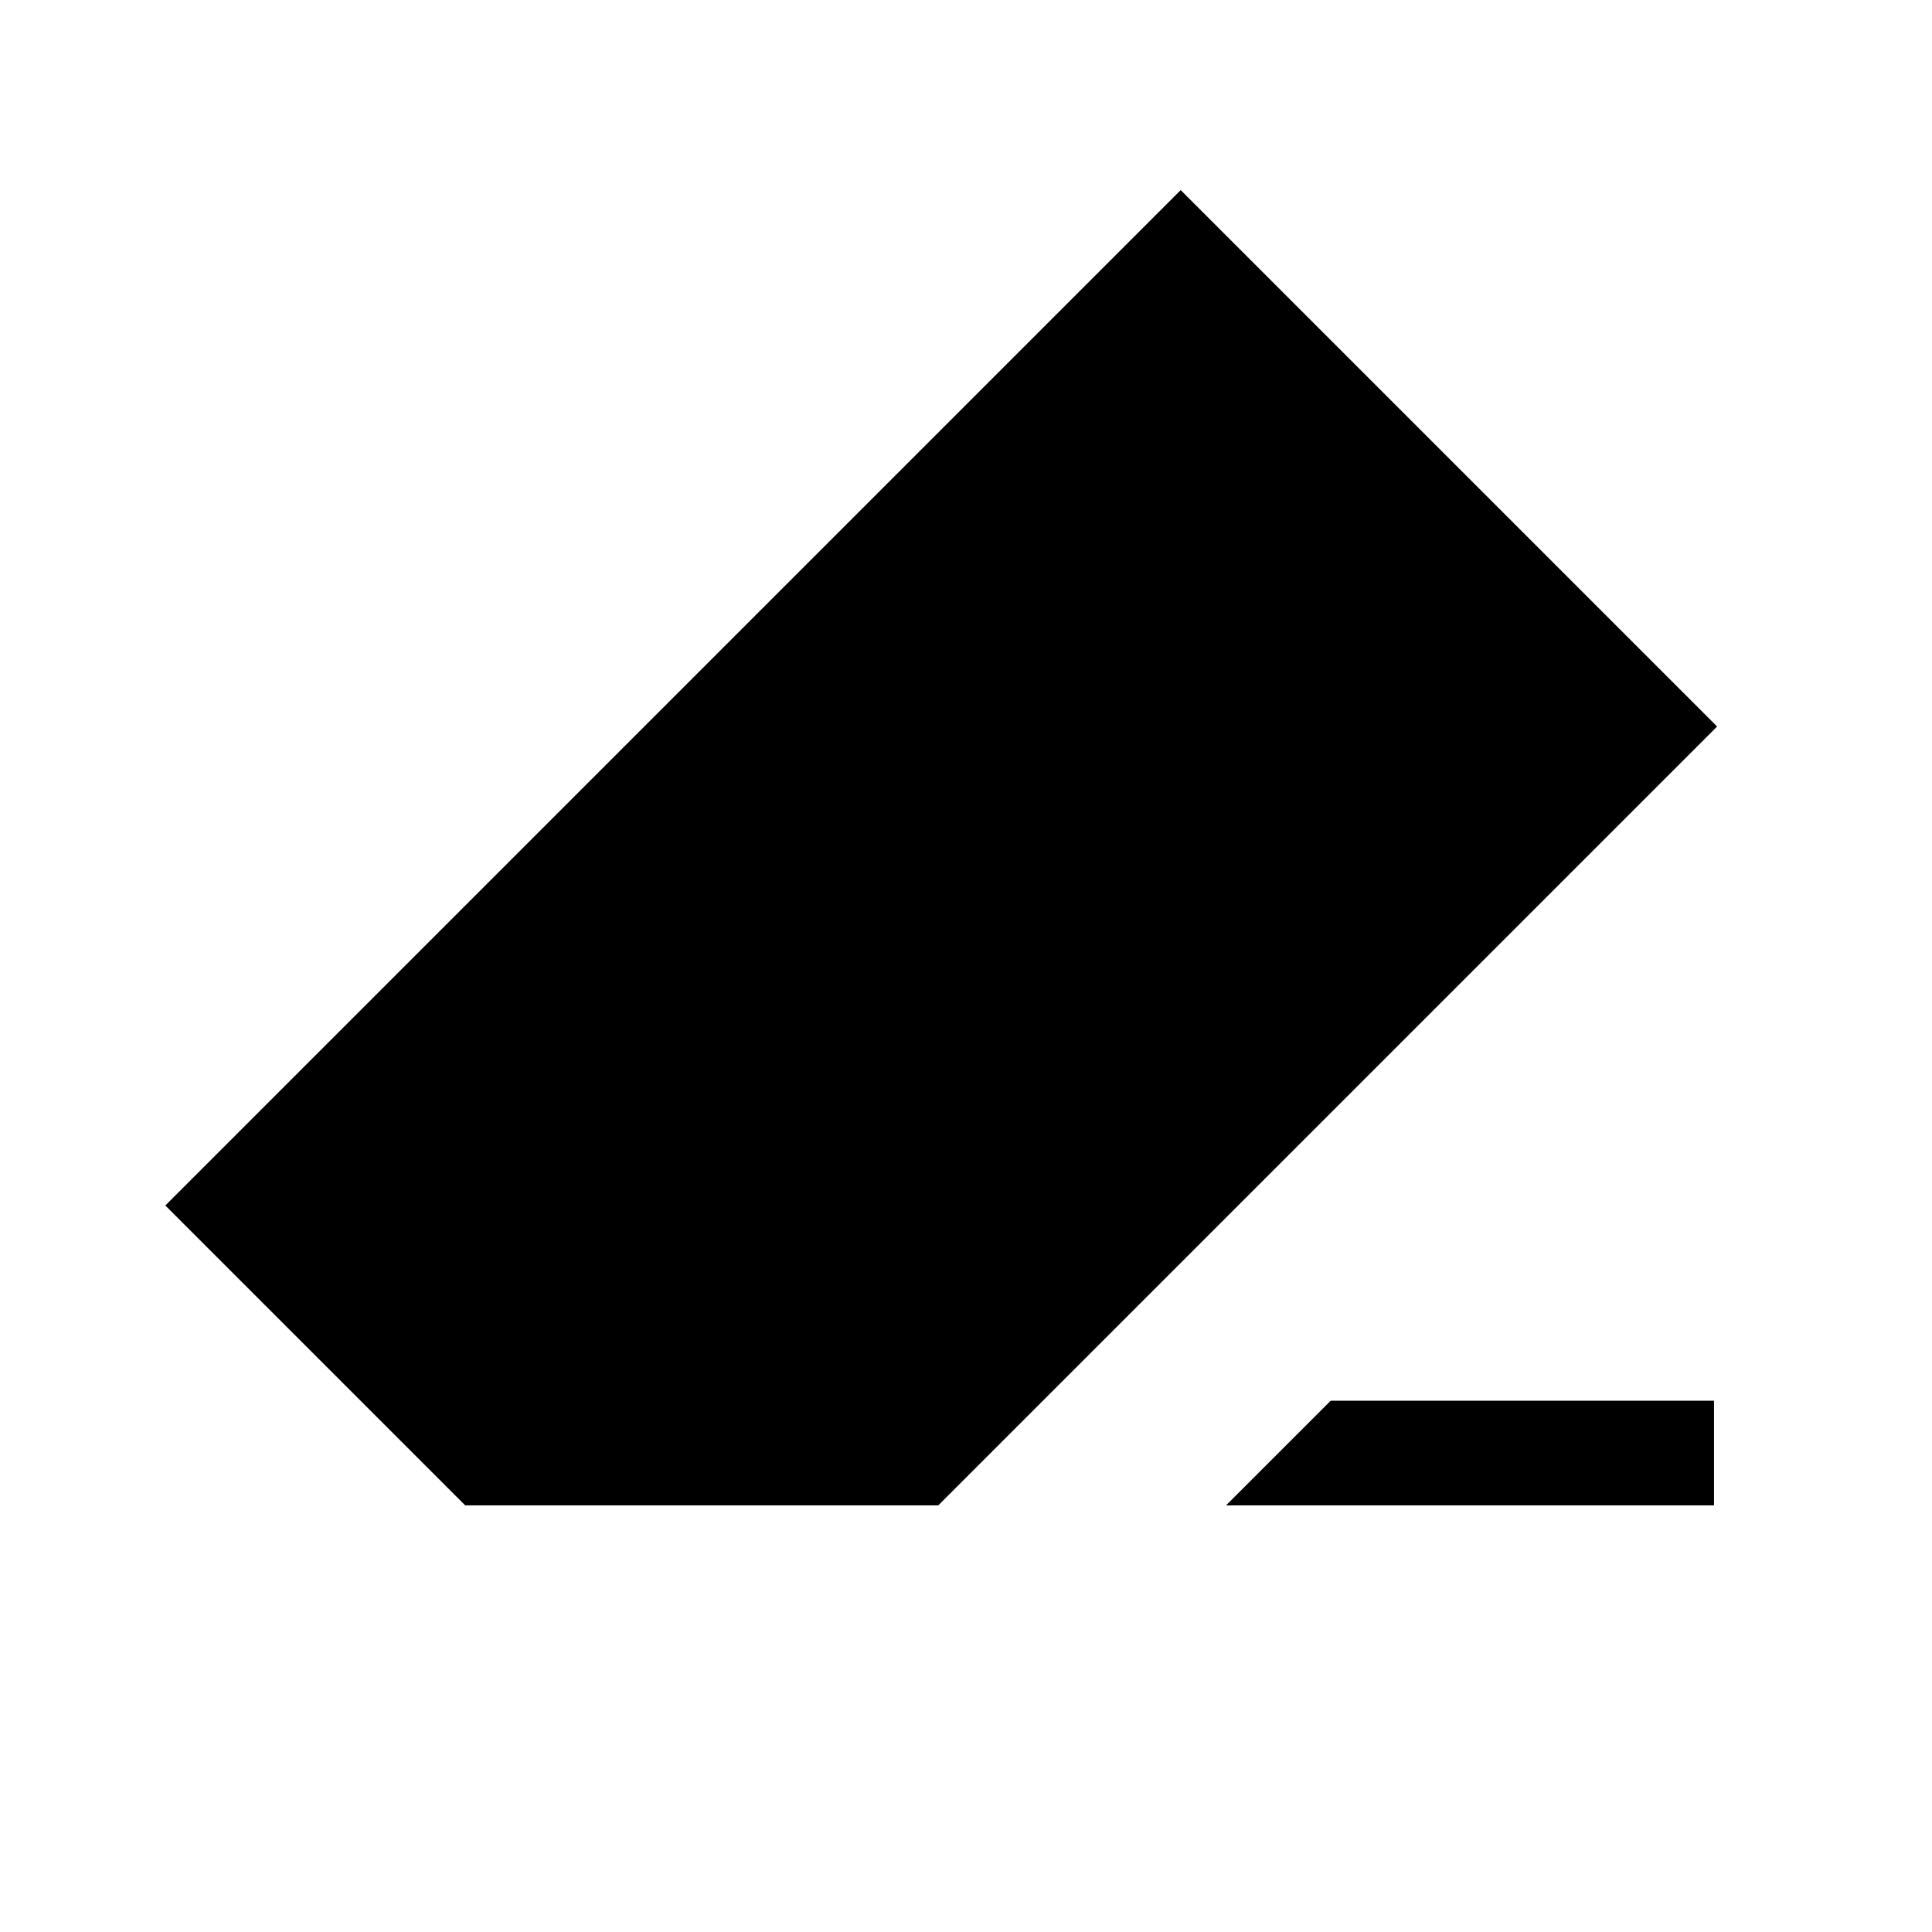 <svg xmlns="http://www.w3.org/2000/svg" height="20" viewBox="0 -960 960 960" width="20"><path d="M661.23-264h190.46v52H609.23l52-52Zm-430.08 52L82.16-361l504.53-504.54L853.23-599l-387 387H231.15Z"/></svg>